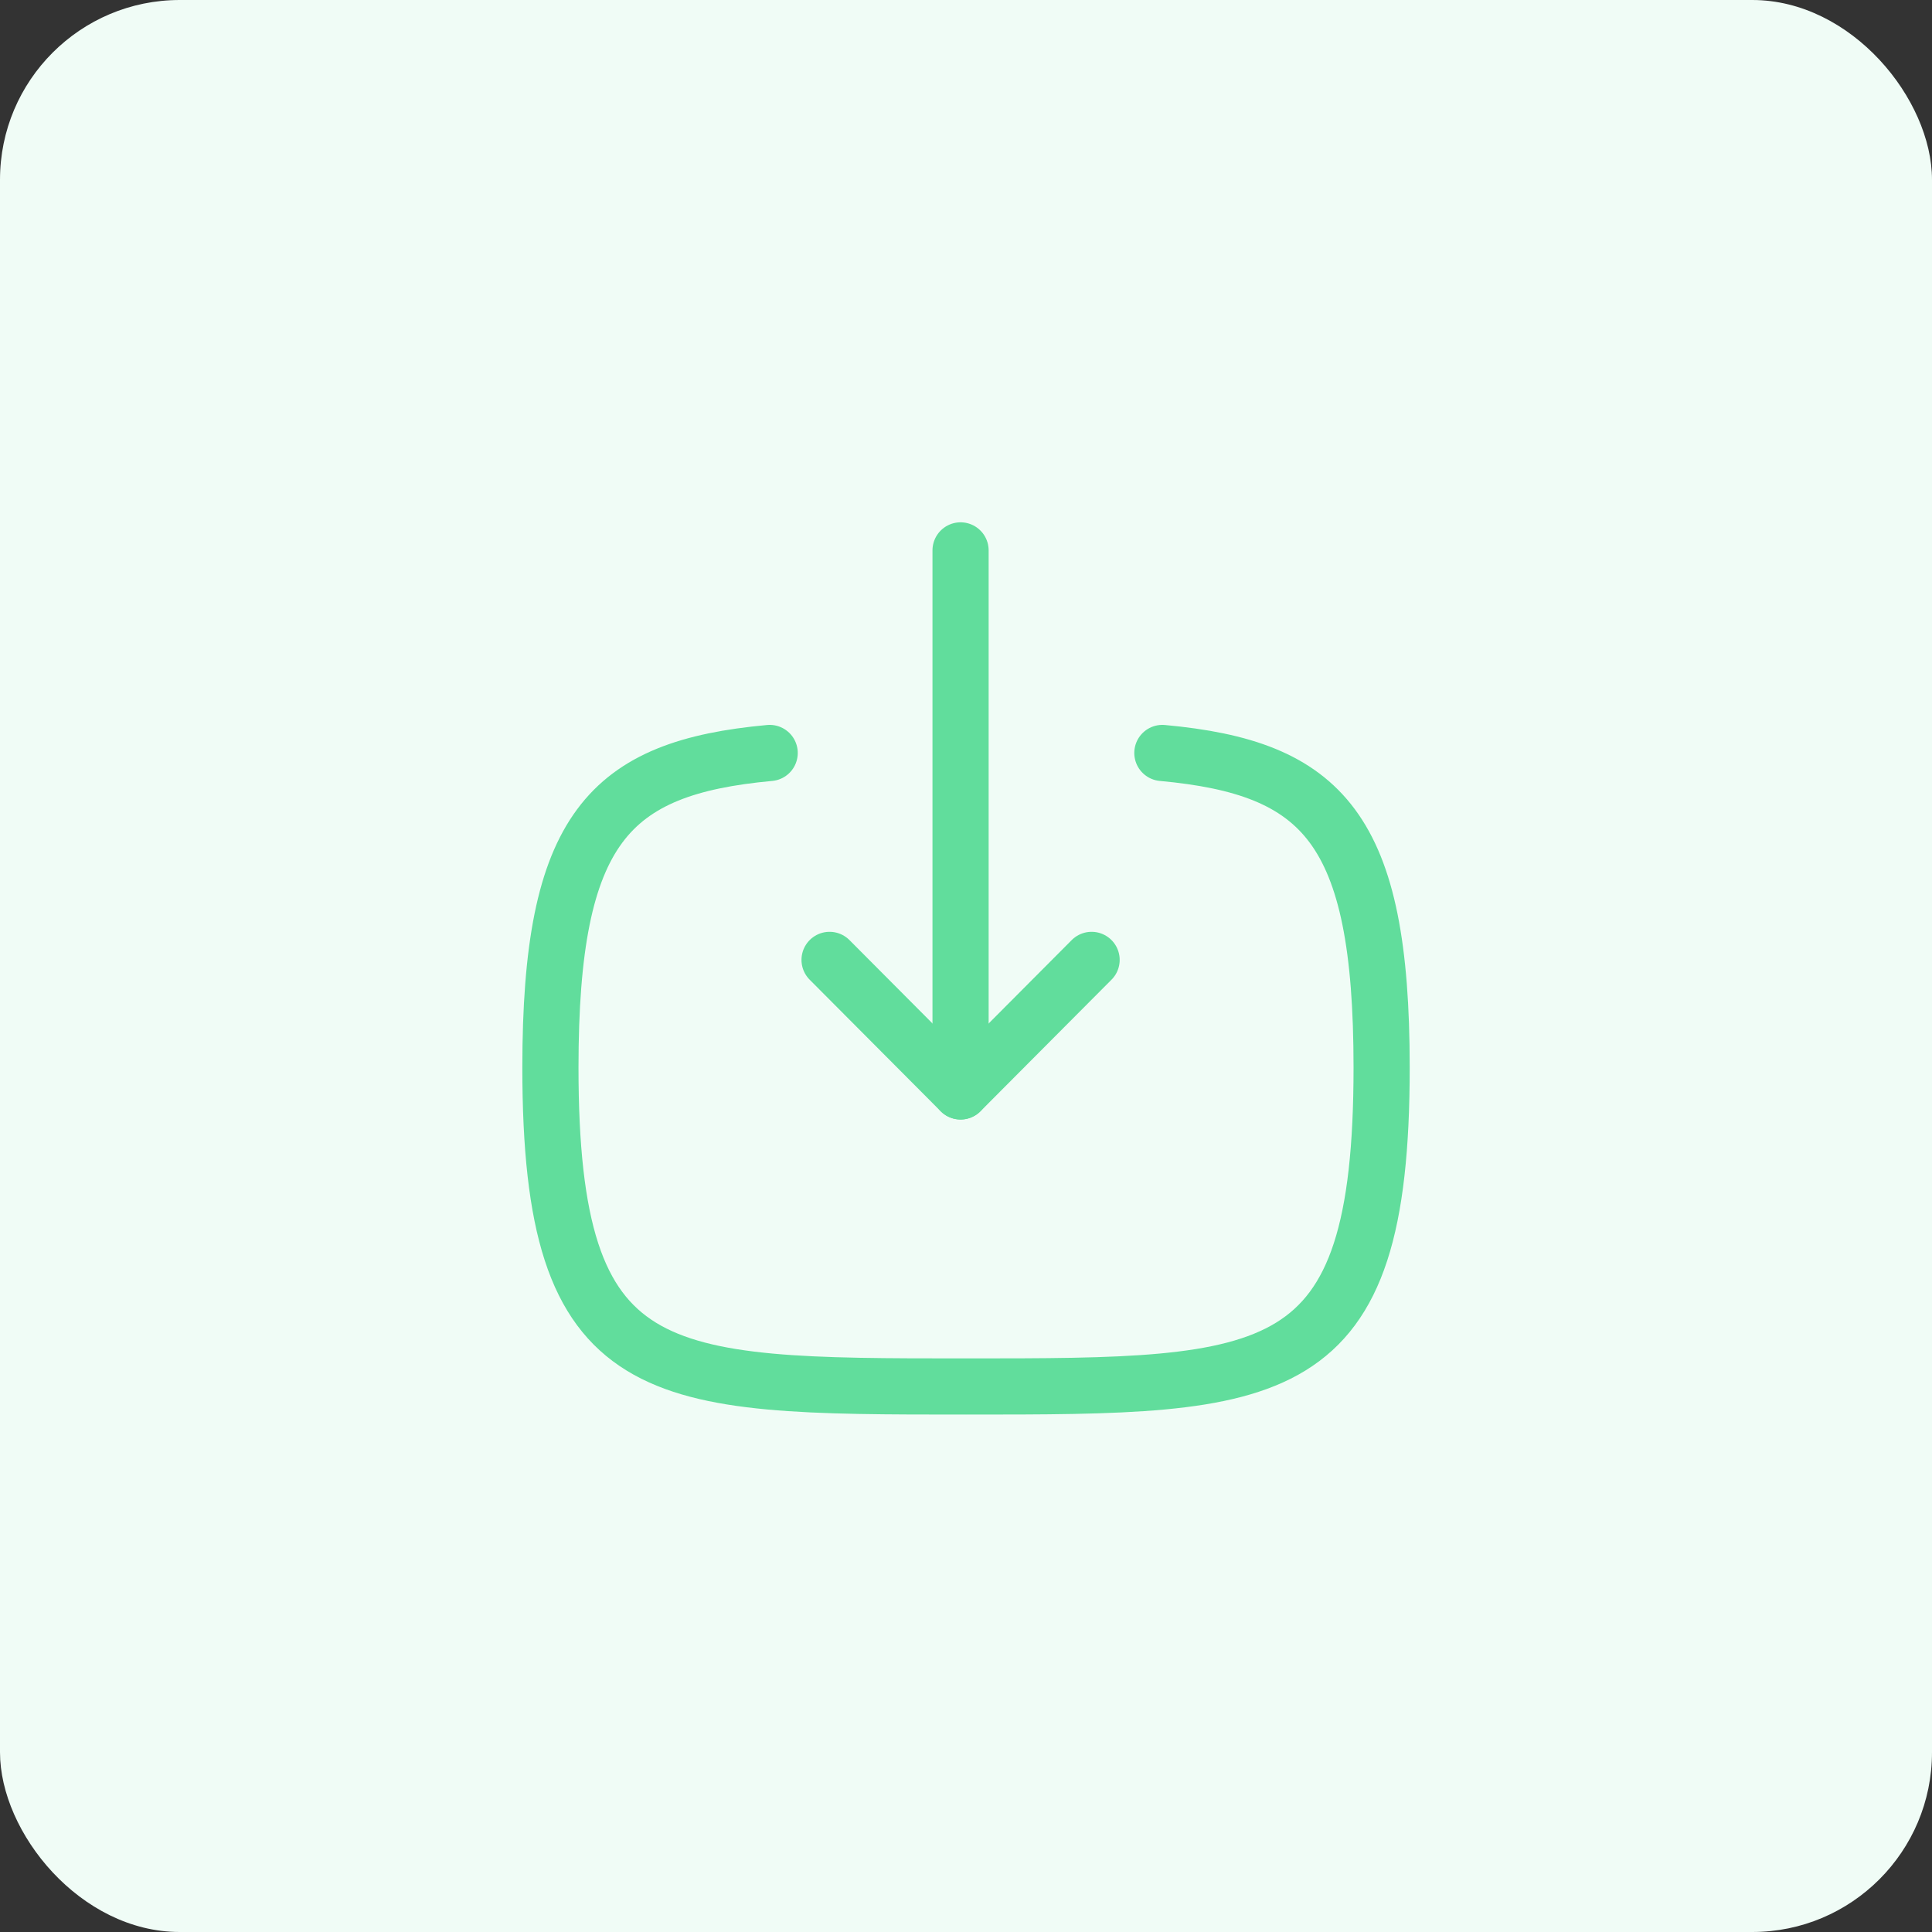 <svg width="86" height="86" viewBox="0 0 86 86" fill="none" xmlns="http://www.w3.org/2000/svg">
<rect x="0" y="0" width="86" height="86" fill="#333333" stroke="none"/>
<rect width="86" height="86" rx="8" fill="#F0FCF6"/>
<path d="M42.758 48.582V24.5" stroke="#61DD9C" stroke-width="2.5" stroke-linecap="round" stroke-linejoin="round"/>
<path d="M48.591 42.728L42.759 48.584L36.927 42.728" stroke="#61DD9C" stroke-width="2.5" stroke-linecap="round" stroke-linejoin="round"/>
<path d="M51.741 33.517C58.899 34.177 61.501 36.857 61.501 47.517C61.501 61.717 56.879 61.717 43.001 61.717C29.119 61.717 24.501 61.717 24.501 47.517C24.501 36.857 27.101 34.177 34.261 33.517" stroke="#61DD9C" stroke-width="2.5" stroke-linecap="round" stroke-linejoin="round"/>
</svg>
